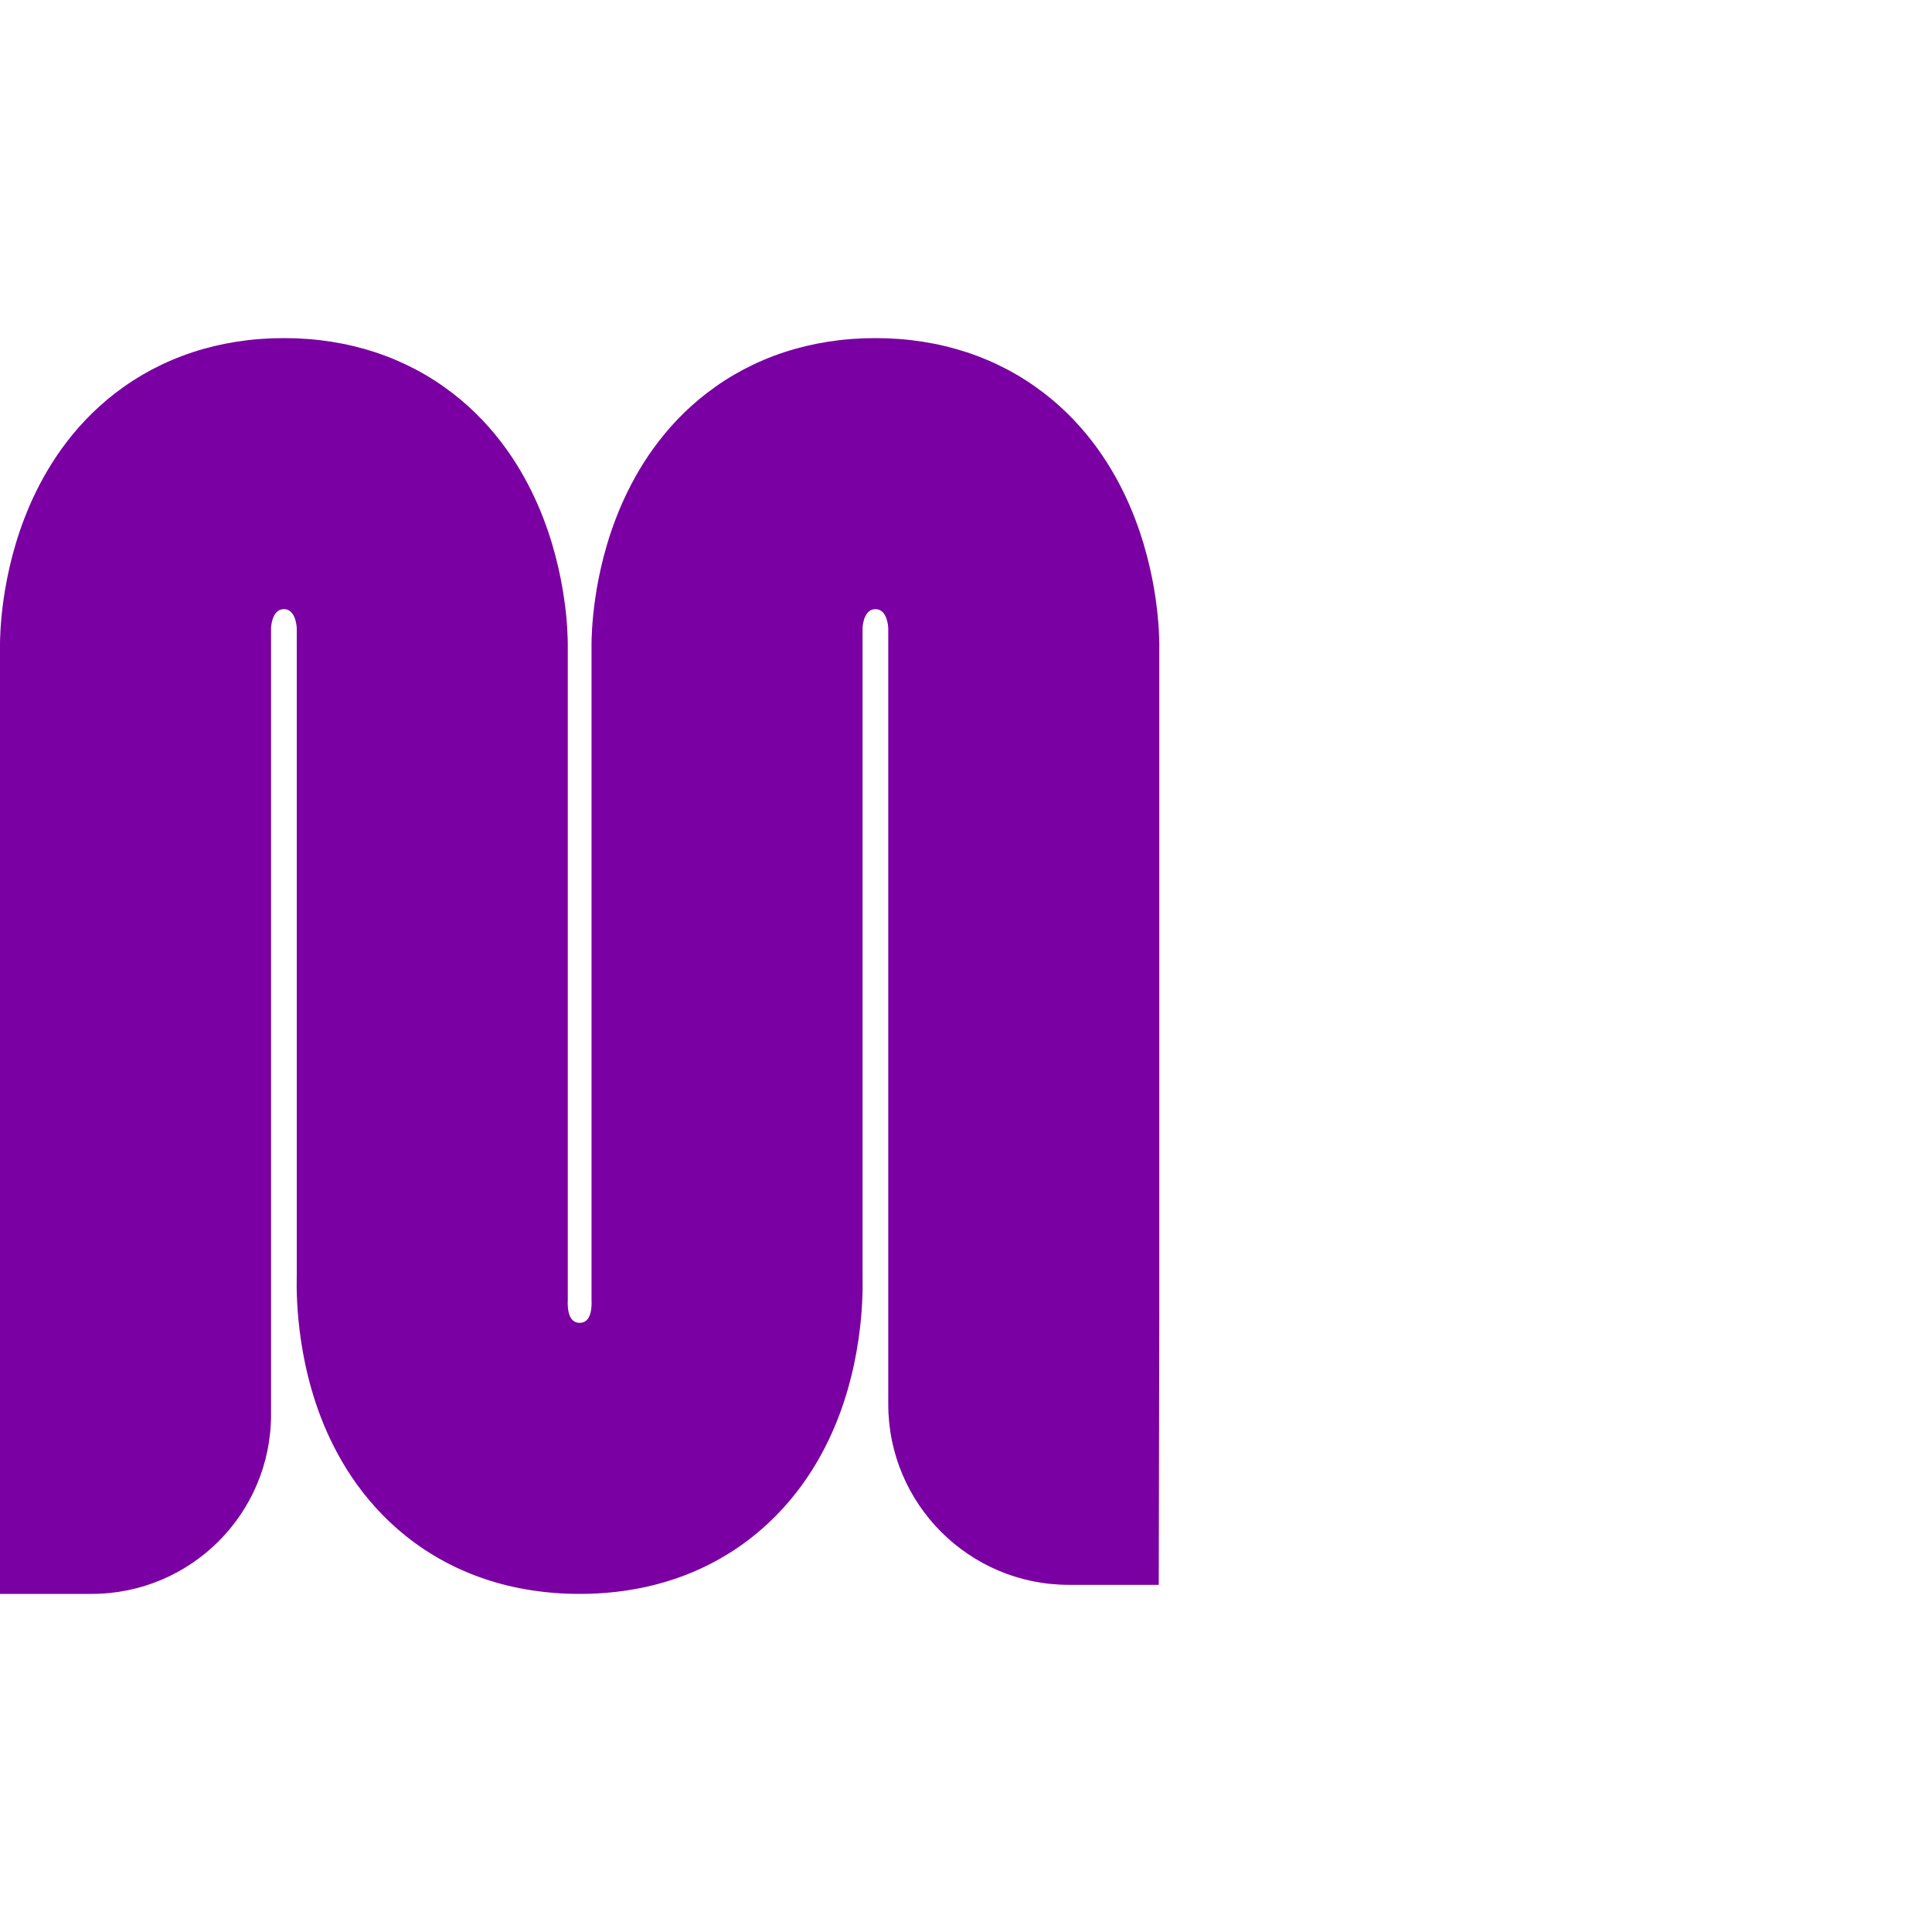 <svg width="32" height="32" viewBox="0 0 100 65" fill="none" xmlns="http://www.w3.org/2000/svg">
    <path d="M14.029 15.008V55.721C14.029 60.852 9.869 65 4.738 65H3.93533e-06V50.971V15.87C3.93533e-06 15.87 -6.49781e-06 15.878 6.61111e-06 15.855L4.89776e-05 15.841L0 15.812C0 15.791 0.001 15.764 0.001 15.739C0.002 15.688 0.003 15.632 0.005 15.563C0.009 15.427 0.016 15.255 0.028 15.052C0.054 14.648 0.101 14.104 0.192 13.473C0.37 12.249 0.737 10.501 1.54 8.651C2.345 6.799 3.699 4.588 5.983 2.835C8.362 1.009 11.325 0 14.694 0C18.063 0 21.027 1.009 23.405 2.835C25.689 4.588 27.044 6.799 27.848 8.651C28.651 10.501 29.019 12.249 29.196 13.473C29.287 14.104 29.323 14.433 29.36 15.052C29.372 15.251 29.383 15.563 29.383 15.563C29.385 15.632 29.387 15.739 29.387 15.739L29.388 15.812L29.388 49.788C29.368 50.207 29.408 50.971 30.003 50.971C30.597 50.971 30.637 50.207 30.617 49.788L30.617 15.855L30.617 15.841L30.617 15.812L30.617 15.782L30.618 15.739C30.619 15.688 30.62 15.632 30.622 15.563C30.626 15.427 30.633 15.255 30.645 15.052C30.67 14.648 30.718 14.104 30.809 13.473C30.986 12.249 31.354 10.501 32.157 8.651C32.961 6.799 34.316 4.588 36.6 2.835C38.978 1.009 41.942 0 45.311 0C48.68 0 51.643 1.009 54.022 2.835C56.306 4.588 57.661 6.799 58.465 8.651C59.268 10.501 59.636 12.249 59.813 13.473C59.904 14.104 59.952 14.648 59.977 15.052C59.989 15.255 59.996 15.427 60 15.563C60.002 15.632 60.004 15.688 60.004 15.739L60.005 15.782L60.005 15.812L60.005 50.504L59.977 64.532H55.329C50.164 64.532 45.976 60.345 45.976 55.18V15.008C45.957 14.633 45.809 14.029 45.311 14.029C44.813 14.029 44.665 14.633 44.646 15.008V48.575L44.646 48.581C44.646 48.602 44.647 48.623 44.647 48.648C44.65 48.788 44.652 48.964 44.649 49.174C44.643 49.591 44.621 50.155 44.559 50.81C44.437 52.082 44.143 53.922 43.394 55.867C42.643 57.815 41.321 60.151 38.979 62.019C36.536 63.967 33.472 65 30.003 65C26.533 65 23.469 63.967 21.026 62.019C18.684 60.151 17.362 57.815 16.611 55.867C15.862 53.922 15.569 52.082 15.447 50.81C15.384 50.155 15.362 49.591 15.356 49.174C15.354 48.964 15.355 48.788 15.358 48.648L15.36 48.575V15.008C15.34 14.633 15.192 14.029 14.694 14.029C14.196 14.029 14.049 14.633 14.029 15.008Z" fill="#7A00A3"/>
</svg>
